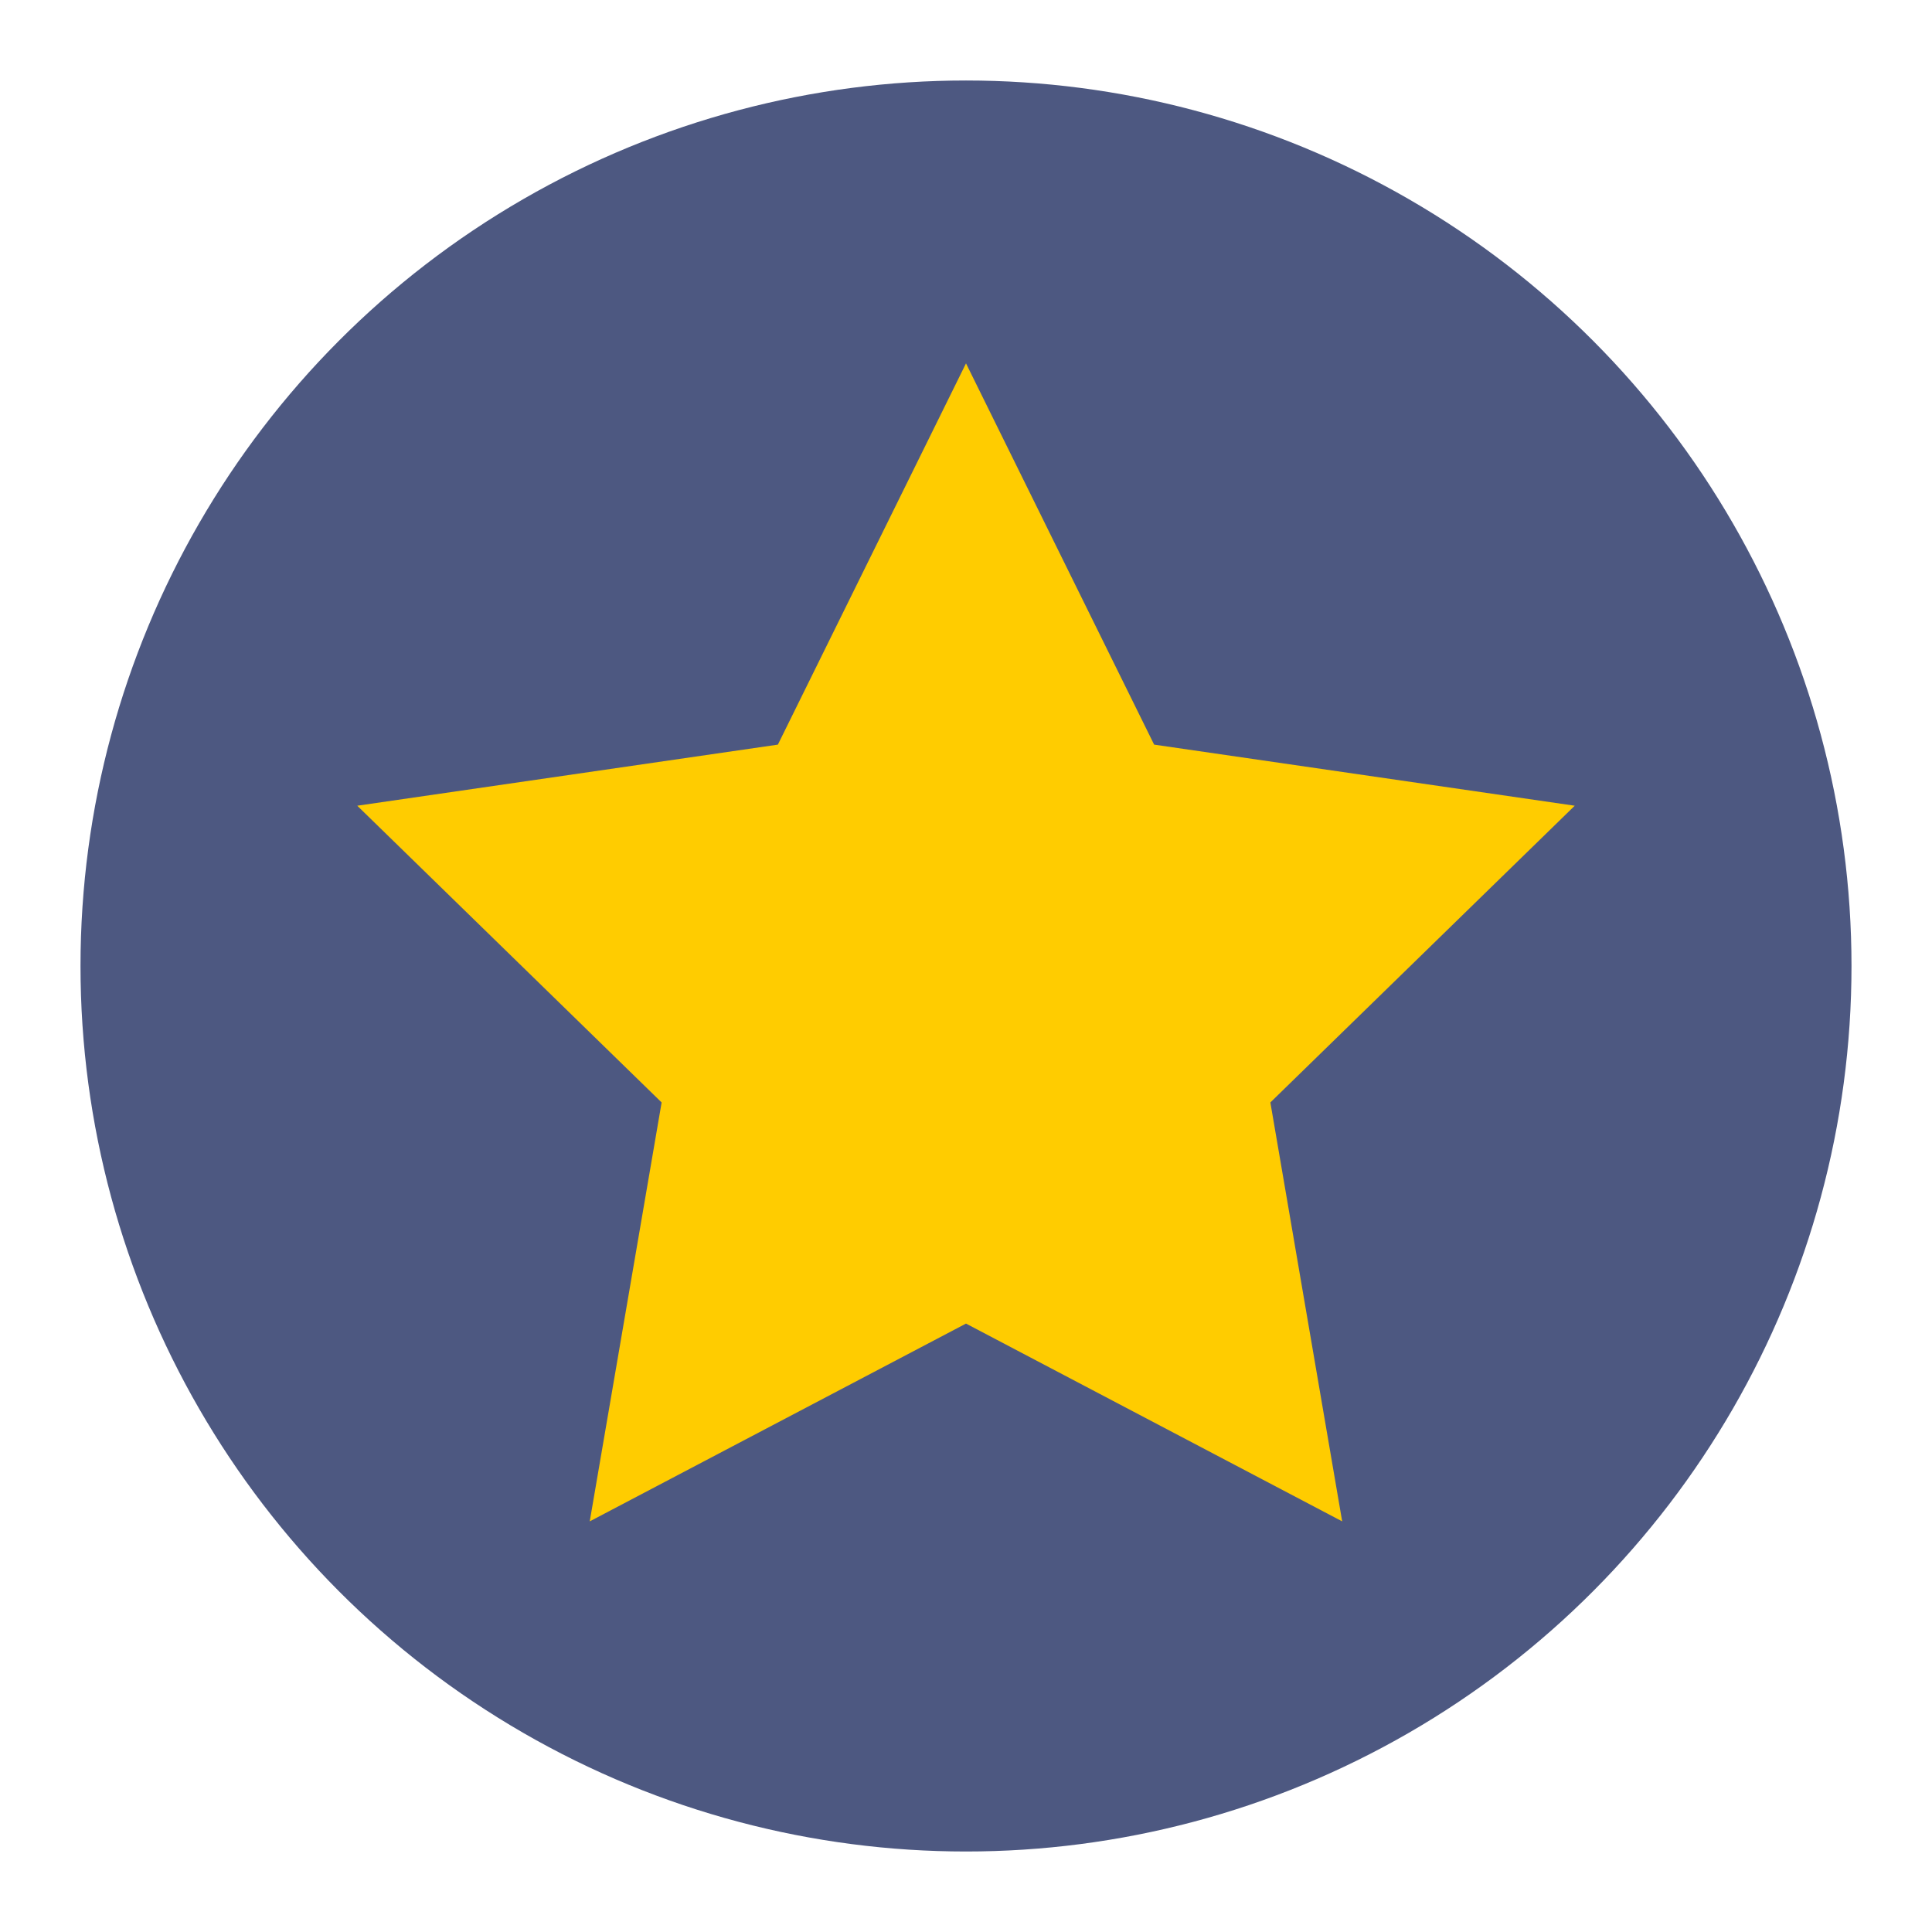<?xml version="1.0" encoding="UTF-8" standalone="no"?>
<svg
   viewBox="0 0 24 24"
   width="24"
   height="24"
   version="1.1"
   id="svg1"
   sodipodi:docname="rating.svg"
   inkscape:version="1.3 (0e150ed6c4, 2023-07-21)"
   xmlns:inkscape="http://www.inkscape.org/namespaces/inkscape"
   xmlns:sodipodi="http://sodipodi.sourceforge.net/DTD/sodipodi-0.dtd"
   xmlns="http://www.w3.org/2000/svg"
   xmlns:svg="http://www.w3.org/2000/svg">
  <defs
     id="defs1" />
  <sodipodi:namedview
     id="namedview1"
     pagecolor="#ffffff"
     bordercolor="#000000"
     borderopacity="0.25"
     inkscape:showpageshadow="2"
     inkscape:pageopacity="0.0"
     inkscape:pagecheckerboard="0"
     inkscape:deskcolor="#d1d1d1"
     inkscape:zoom="11.298977"
     inkscape:cx="-11.328459"
     inkscape:cy="22.612667"
     inkscape:window-width="1920"
     inkscape:window-height="994"
     inkscape:window-x="0"
     inkscape:window-y="0"
     inkscape:window-maximized="1"
     inkscape:current-layer="svg1" />
  <style
     type="text/css"
     id="current-color-scheme">&#10;        .ColorScheme-Highlight {&#10;            color:#3daee9;&#10;        }&#10;        .ColorScheme-Text {&#10;            color:#eff0f1;&#10;        }&#10;    </style>
  <circle
     transform="scale(1,-1)"
     cx="12"
     cy="-12"
     r="11"
     id="circle1"
     style="stroke-width:1.375;fill:#4d5881;fill-opacity:1" />
  <path
     class="ColorScheme-Highlight"
     d="m 12,4.514 2.337,4.736 5.225,0.759 -3.781,3.686 0.892,5.204 L 12,16.442 7.326,18.899 8.219,13.695 4.438,10.009 9.663,9.25 Z"
     id="path1-9"
     style="color:#3daee9;stroke-width:1.375;fill:#ffcc00;fill-opacity:1" />
</svg>
